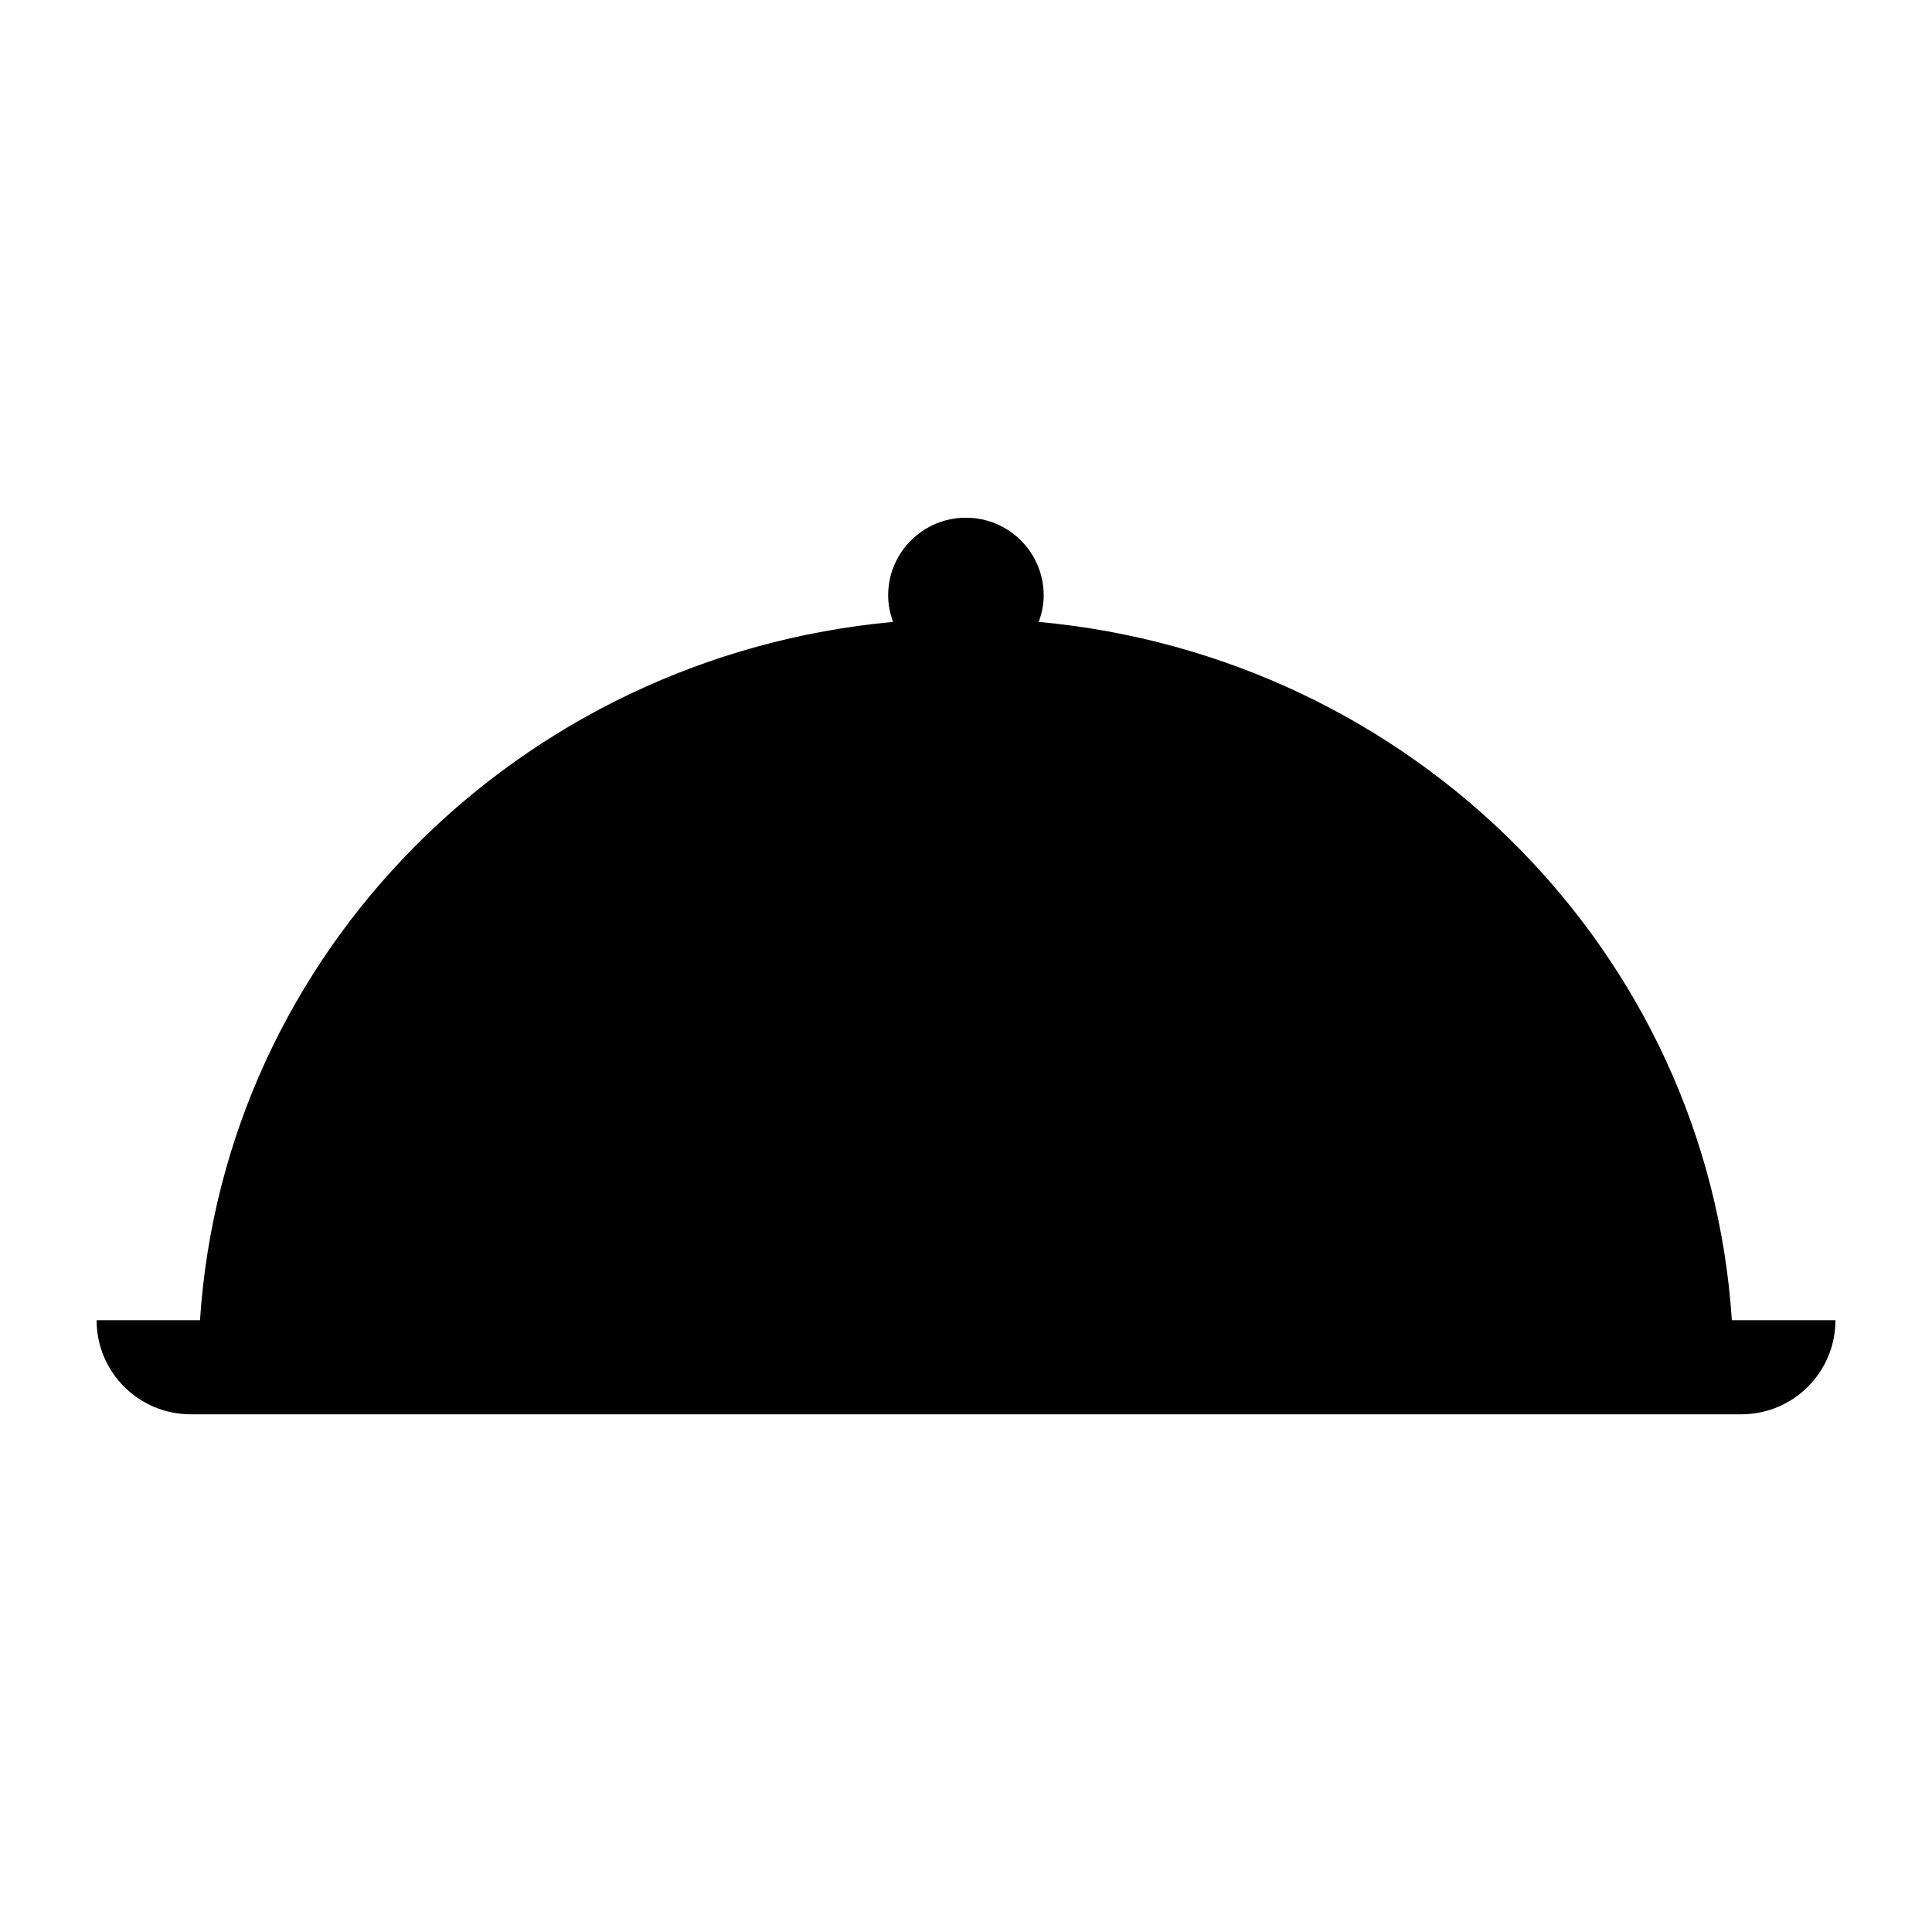 <?xml version="1.0" encoding="utf-8"?>
<!-- Generator: Adobe Illustrator 16.0.0, SVG Export Plug-In . SVG Version: 6.00 Build 0)  -->
<!DOCTYPE svg PUBLIC "-//W3C//DTD SVG 1.1//EN" "http://www.w3.org/Graphics/SVG/1.1/DTD/svg11.dtd">
<svg version="1.1" id="Layer_1" xmlns="http://www.w3.org/2000/svg" xmlns:xlink="http://www.w3.org/1999/xlink" x="0px" y="0px"
	 width="50px" height="50px" viewBox="0 0 50 50" enable-background="new 0 0 50 50" xml:space="preserve">
<path d="M44.82,34.167c-0.621-9.525-8.258-17.184-17.938-18.072c0.078-0.215,0.129-0.443,0.129-0.685
	c0-1.112-0.902-2.012-2.013-2.012c-1.11,0-2.013,0.899-2.013,2.012c0,0.241,0.05,0.47,0.128,0.685
	c-9.677,0.889-17.314,8.547-17.937,18.072H2.5c0,1.344,1.09,2.435,2.436,2.435h40.129c1.346,0,2.436-1.091,2.436-2.435H44.82z"/>
</svg>
